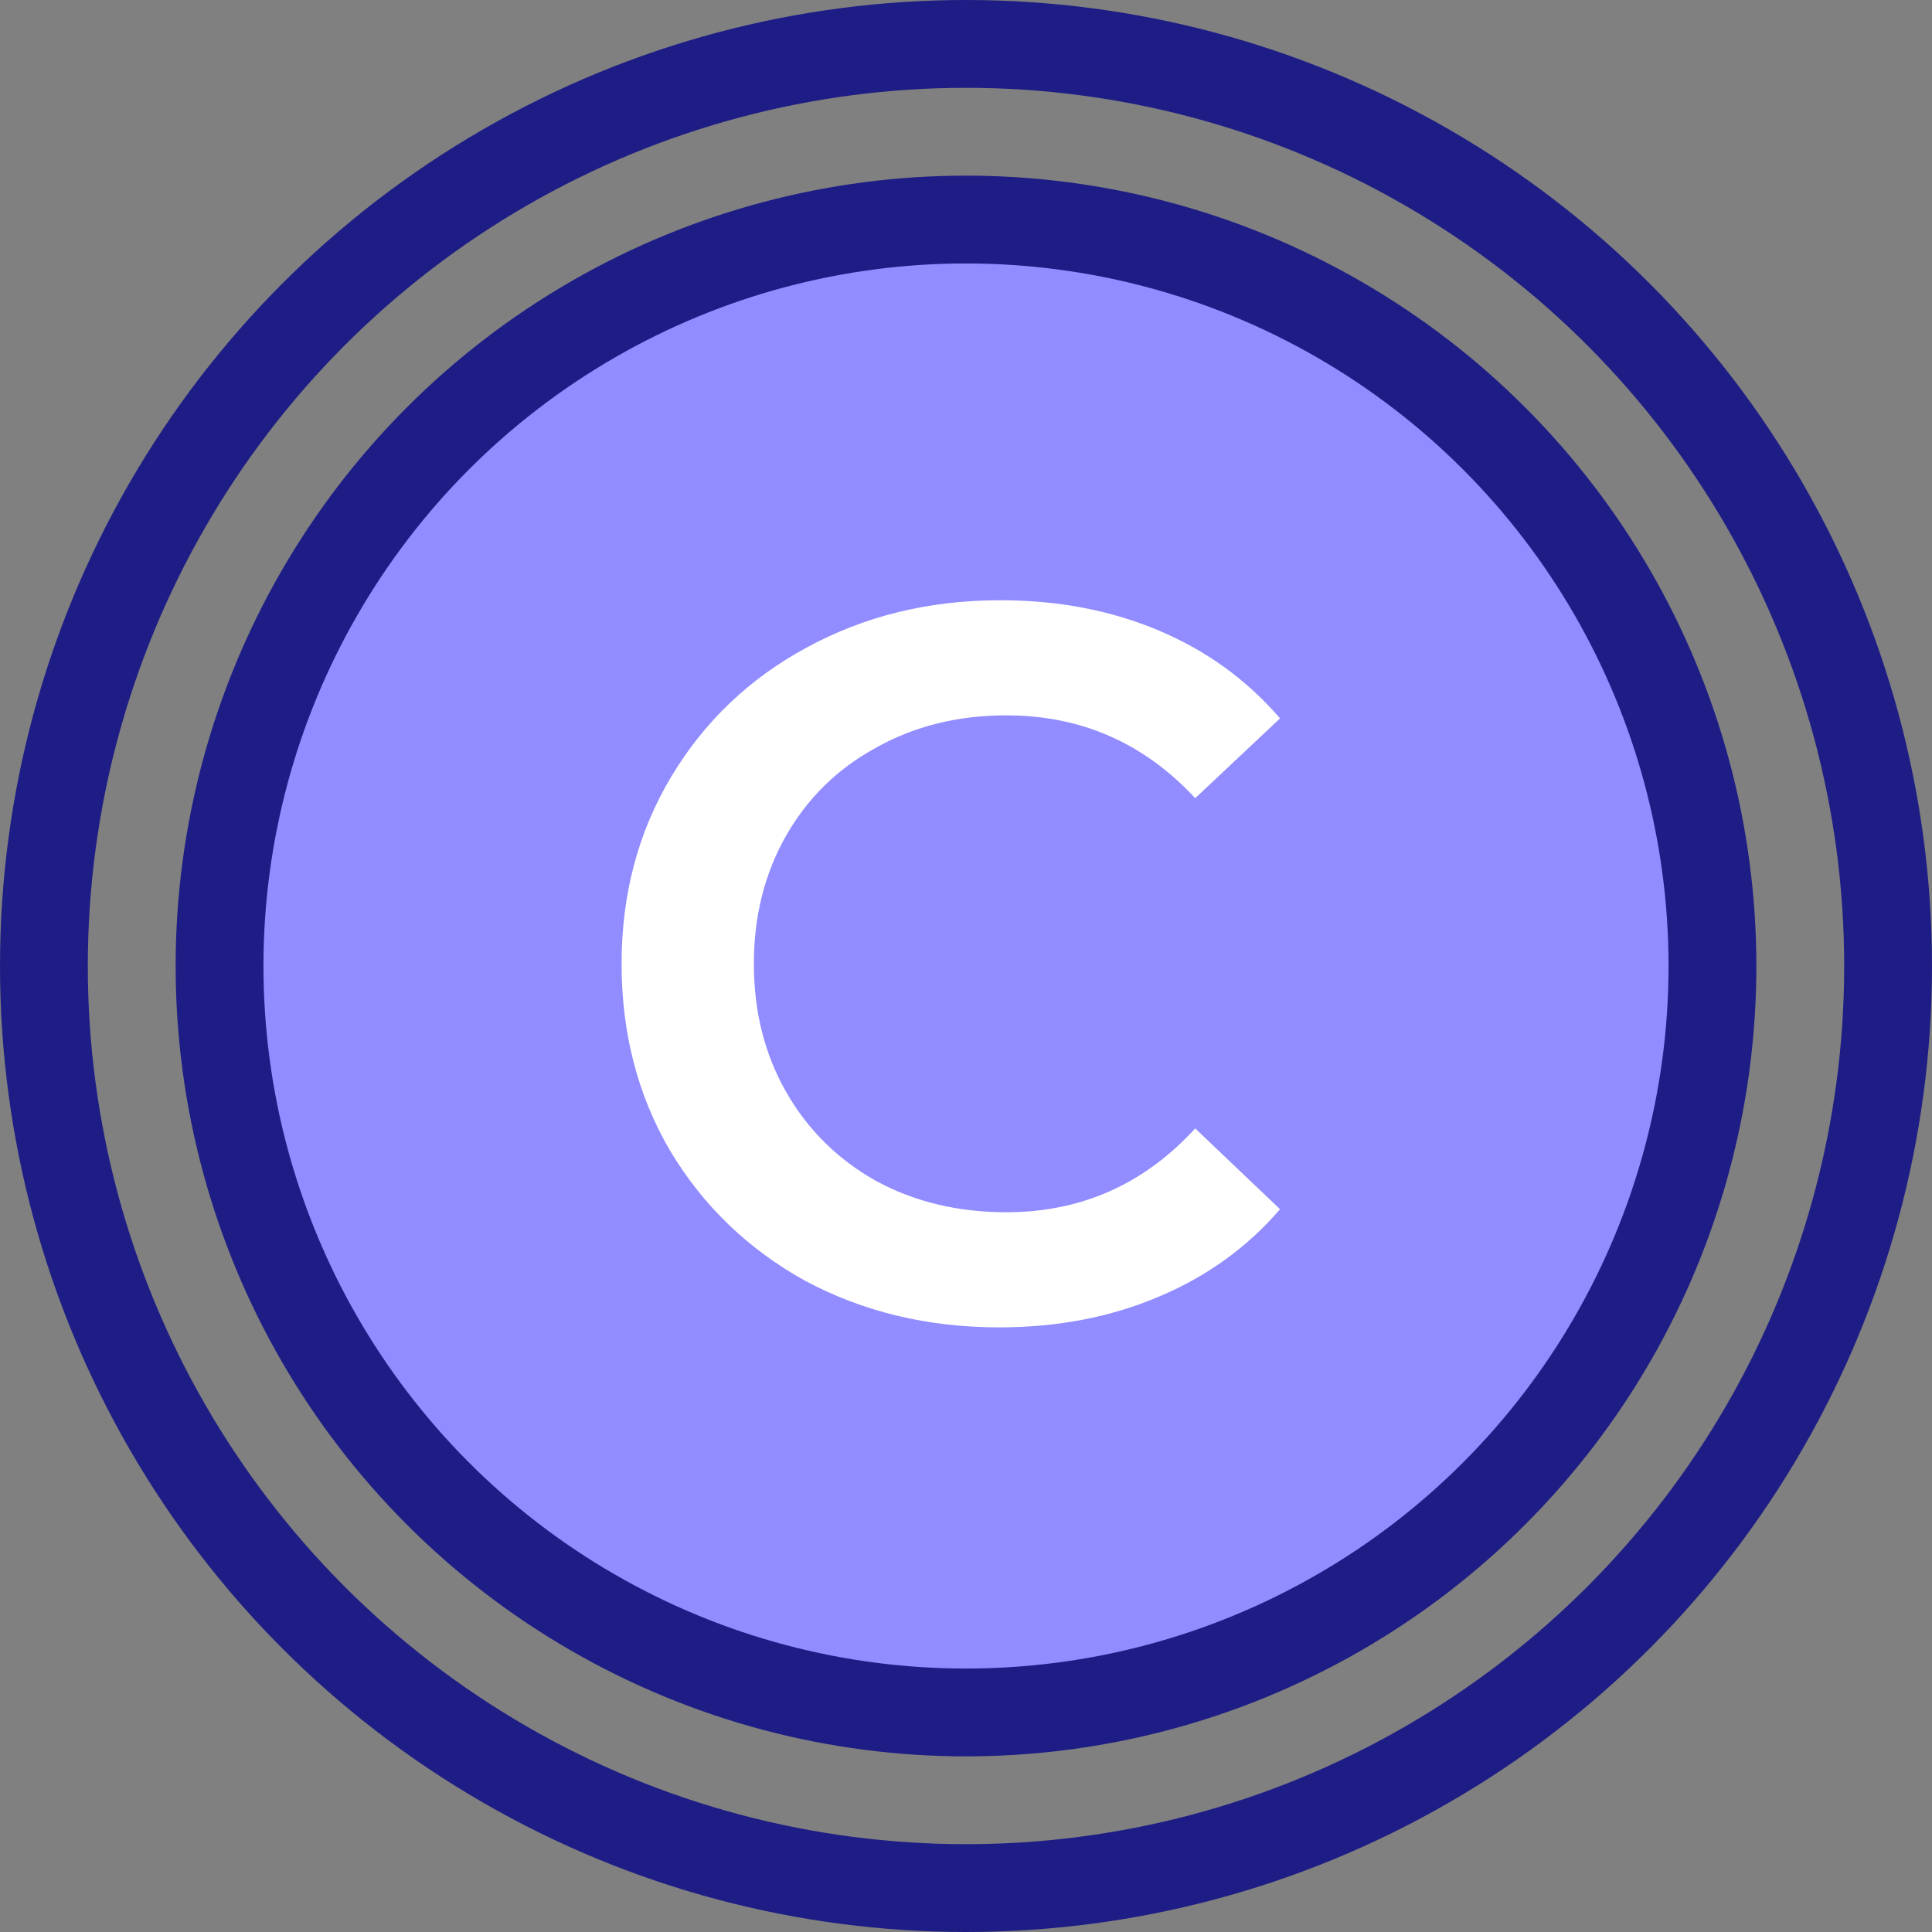 <svg width="44" height="44" viewBox="0 0 44 44" fill="none" xmlns="http://www.w3.org/2000/svg">
<rect x="0" y="0" width="44" height="44" fill="#808080" stroke="none"/>
<circle cx="22" cy="22" r="21" stroke="#1E1D85" stroke-width="2"/>
<circle cx="22" cy="22" r="17" fill="#918CFF" stroke="#1E1D85" stroke-width="2"/>
<path d="M22.758 30.23C21.133 30.23 19.661 29.877 18.342 29.172C17.039 28.451 16.012 27.462 15.26 26.205C14.524 24.948 14.156 23.529 14.156 21.95C14.156 20.371 14.532 18.952 15.283 17.695C16.035 16.438 17.062 15.456 18.365 14.751C19.684 14.03 21.156 13.67 22.781 13.67C24.1 13.67 25.304 13.9 26.392 14.36C27.481 14.82 28.401 15.487 29.152 16.361L27.22 18.178C26.055 16.921 24.621 16.292 22.919 16.292C21.815 16.292 20.826 16.537 19.952 17.028C19.078 17.503 18.396 18.17 17.905 19.029C17.415 19.888 17.169 20.861 17.169 21.95C17.169 23.039 17.415 24.012 17.905 24.871C18.396 25.73 19.078 26.404 19.952 26.895C20.826 27.37 21.815 27.608 22.919 27.608C24.621 27.608 26.055 26.972 27.22 25.699L29.152 27.539C28.401 28.413 27.473 29.08 26.369 29.54C25.281 30 24.077 30.23 22.758 30.23Z" fill="white"/>
</svg>

